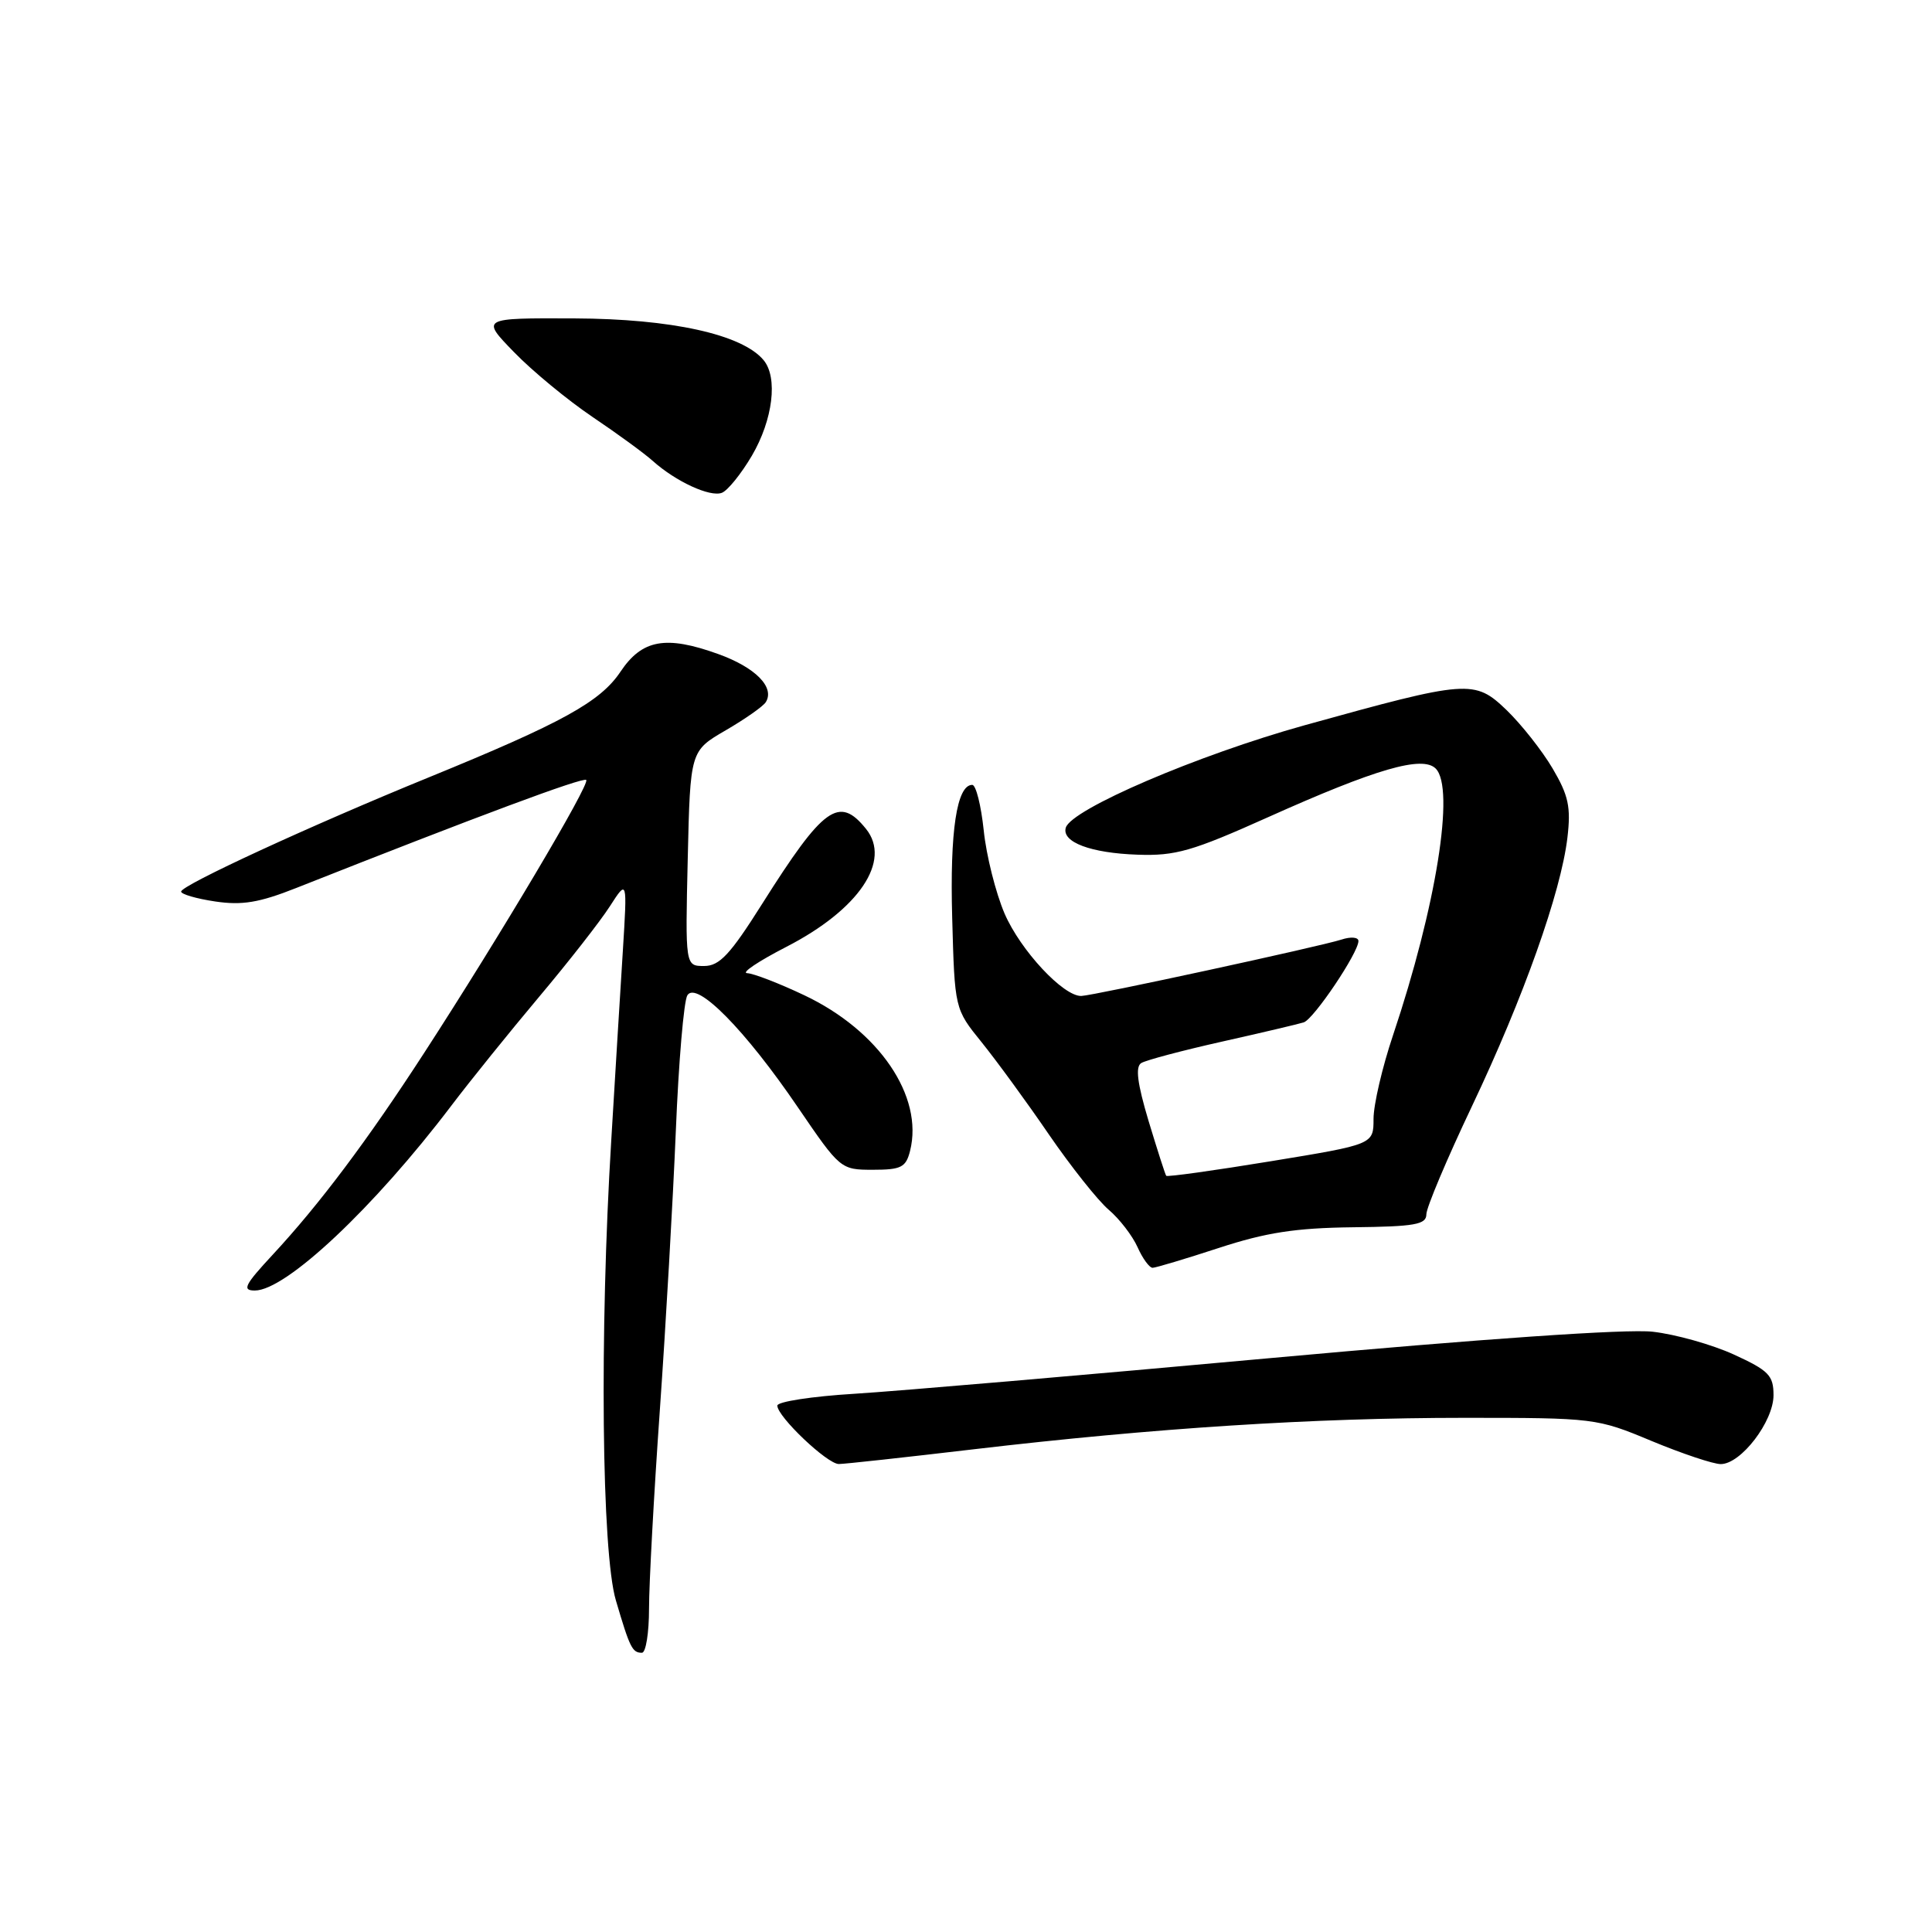 <?xml version="1.0" encoding="UTF-8" standalone="no"?>
<!DOCTYPE svg PUBLIC "-//W3C//DTD SVG 1.1//EN" "http://www.w3.org/Graphics/SVG/1.1/DTD/svg11.dtd" >
<svg xmlns="http://www.w3.org/2000/svg" xmlns:xlink="http://www.w3.org/1999/xlink" version="1.1" viewBox="0 0 256 256">
 <g >
 <path fill="currentColor"
d=" M 86.00 213.13 C 86.00 209.90 86.64 198.09 87.43 186.88 C 88.22 175.67 89.17 159.02 89.55 149.87 C 89.92 140.73 90.61 132.63 91.08 131.88 C 92.29 129.92 98.75 136.47 105.74 146.75 C 111.32 154.93 111.40 155.00 115.66 155.00 C 119.42 155.00 120.04 154.68 120.59 152.49 C 122.40 145.27 116.48 136.56 106.56 131.87 C 103.23 130.29 99.83 128.98 99.00 128.95 C 98.17 128.92 100.51 127.36 104.18 125.47 C 113.80 120.53 118.17 114.07 114.75 109.83 C 111.18 105.40 109.13 106.87 101.00 119.75 C 96.75 126.49 95.34 128.00 93.30 128.00 C 90.80 128.00 90.80 128.00 91.13 113.75 C 91.46 99.50 91.46 99.50 96.16 96.77 C 98.74 95.27 101.13 93.59 101.47 93.04 C 102.70 91.07 100.09 88.43 95.16 86.66 C 88.22 84.16 85.08 84.73 82.22 89.00 C 79.55 93.00 74.50 95.78 56.78 103.02 C 41.15 109.40 24.00 117.31 24.00 118.14 C 24.00 118.49 26.03 119.08 28.51 119.45 C 32.07 119.98 34.34 119.61 39.26 117.66 C 63.31 108.14 77.27 102.94 77.68 103.35 C 78.21 103.88 66.25 124.03 56.22 139.49 C 48.69 151.11 42.33 159.58 36.14 166.25 C 32.41 170.27 32.04 171.00 33.77 171.00 C 37.89 171.00 49.56 160.02 59.81 146.50 C 62.31 143.20 67.54 136.72 71.43 132.09 C 75.32 127.47 79.54 122.07 80.81 120.09 C 83.12 116.50 83.12 116.50 82.53 126.00 C 82.20 131.22 81.51 142.47 81.00 151.00 C 79.43 176.65 79.72 205.71 81.61 212.07 C 83.46 218.35 83.78 219.00 85.06 219.00 C 85.58 219.00 86.00 216.36 86.00 213.13 Z  M 129.00 192.04 C 152.97 189.22 174.10 187.87 194.00 187.87 C 211.26 187.87 211.60 187.91 218.85 190.94 C 222.90 192.62 227.02 194.00 228.01 194.00 C 230.68 194.00 235.00 188.36 235.00 184.87 C 235.00 182.25 234.37 181.60 229.74 179.48 C 226.85 178.16 222.01 176.80 218.99 176.46 C 215.59 176.07 196.37 177.40 168.50 179.94 C 143.75 182.20 118.89 184.33 113.25 184.68 C 107.61 185.02 103.00 185.73 103.00 186.25 C 103.00 187.71 109.62 194.00 111.15 193.99 C 111.89 193.99 119.92 193.11 129.00 192.04 Z  M 161.50 165.36 C 167.73 163.32 171.66 162.71 179.25 162.62 C 187.48 162.53 189.00 162.26 189.00 160.90 C 189.00 160.02 191.72 153.57 195.05 146.56 C 201.87 132.19 206.83 118.24 207.69 111.00 C 208.17 106.93 207.84 105.41 205.72 101.81 C 204.32 99.44 201.58 95.98 199.65 94.11 C 195.38 90.01 194.59 90.07 172.87 96.10 C 158.67 100.05 141.92 107.24 141.22 109.68 C 140.67 111.59 144.54 113.04 150.73 113.25 C 155.76 113.43 157.98 112.79 168.01 108.29 C 182.34 101.86 188.48 100.08 190.24 101.84 C 192.82 104.43 190.31 120.10 184.58 137.18 C 183.16 141.40 182.00 146.38 182.00 148.25 C 182.00 151.64 182.00 151.64 168.39 153.87 C 160.90 155.10 154.66 155.97 154.53 155.80 C 154.40 155.64 153.35 152.36 152.19 148.53 C 150.70 143.55 150.42 141.36 151.22 140.86 C 151.84 140.48 156.66 139.20 161.92 138.02 C 167.19 136.84 172.06 135.69 172.75 135.47 C 174.09 135.03 180.00 126.24 180.00 124.69 C 180.00 124.18 178.99 124.09 177.75 124.50 C 174.90 125.42 144.91 131.92 143.28 131.97 C 140.90 132.03 135.22 125.93 133.11 121.05 C 131.94 118.31 130.69 113.36 130.35 110.04 C 130.00 106.72 129.32 104.00 128.83 104.00 C 126.78 104.00 125.85 110.11 126.17 121.59 C 126.50 133.69 126.50 133.69 130.06 138.09 C 132.02 140.52 136.03 146.00 138.96 150.29 C 141.90 154.57 145.47 159.07 146.90 160.29 C 148.33 161.50 150.05 163.74 150.73 165.25 C 151.40 166.76 152.30 167.99 152.73 167.99 C 153.15 167.98 157.10 166.80 161.50 165.36 Z  M 99.63 60.38 C 102.42 55.61 103.10 50.03 101.18 47.72 C 98.35 44.31 88.96 42.24 76.11 42.19 C 63.72 42.14 63.72 42.14 68.11 46.66 C 70.52 49.15 75.20 53.01 78.50 55.24 C 81.80 57.46 85.40 60.09 86.50 61.08 C 89.55 63.81 94.09 65.90 95.65 65.30 C 96.42 65.01 98.21 62.79 99.63 60.38 Z "/>
</g>
</svg>